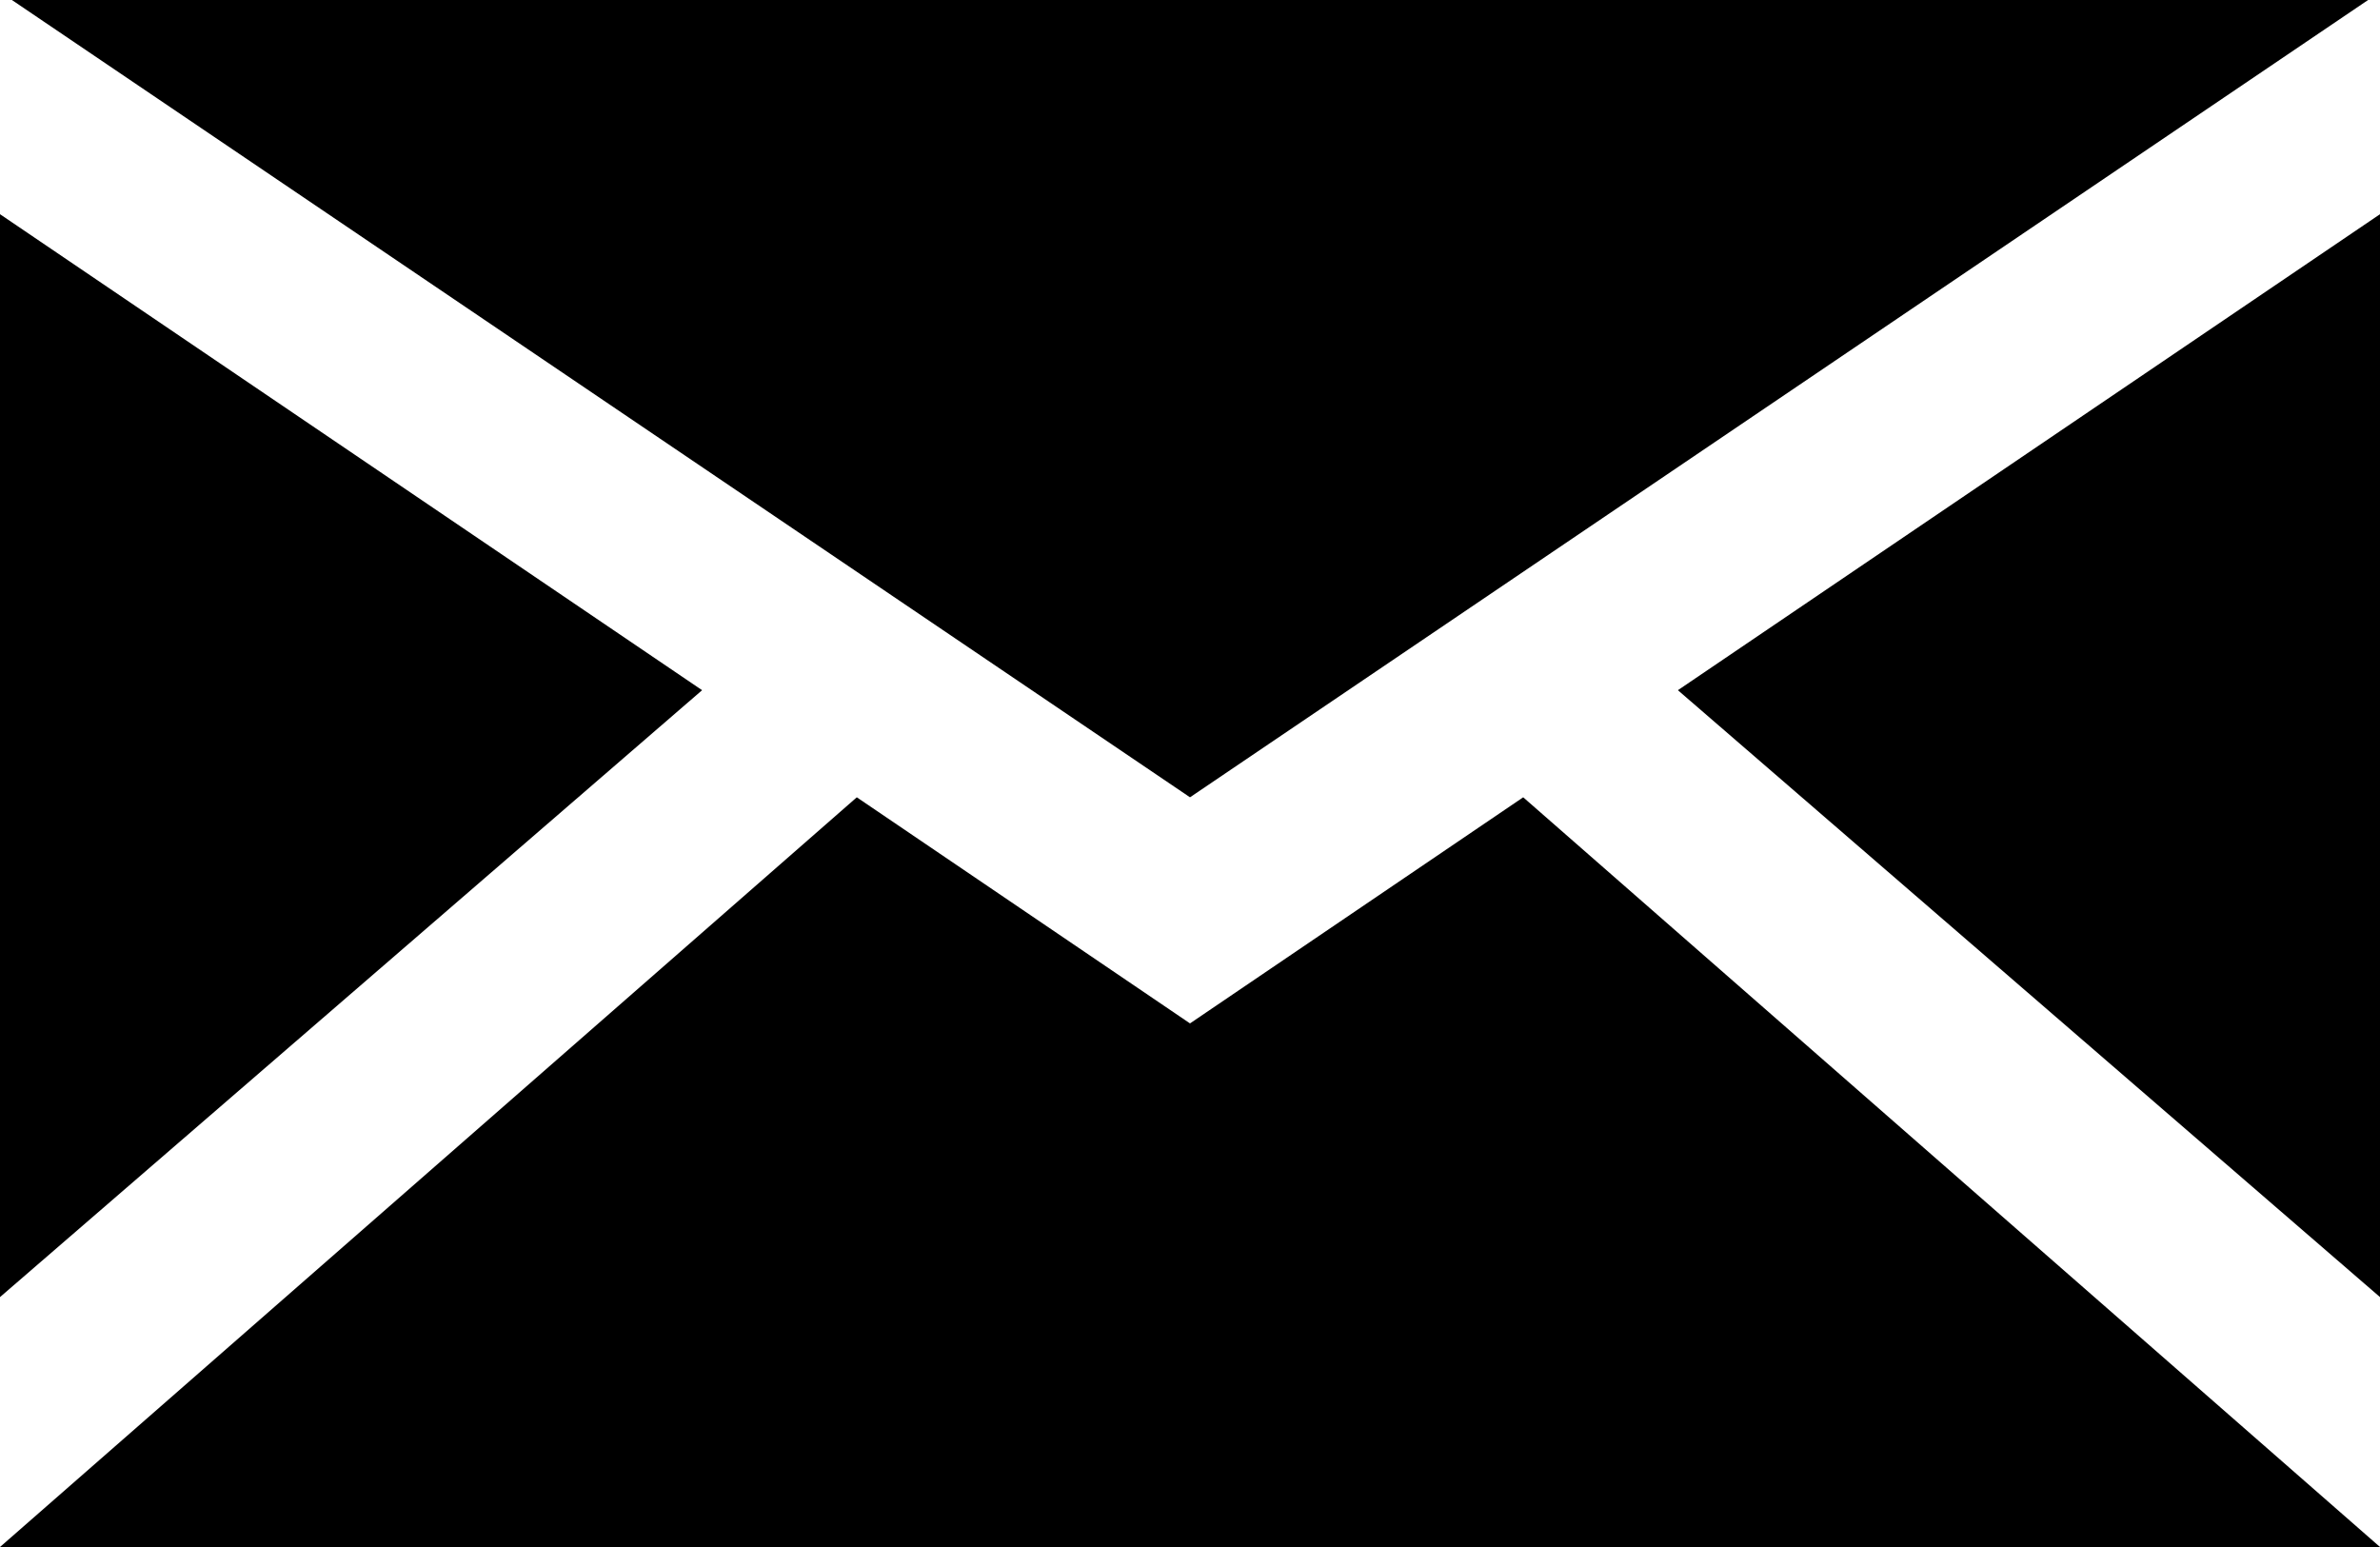 <?xml version="1.0" encoding="utf-8"?>
<svg version="1.1" id="OBSVG" xmlns="http://www.w3.org/2000/svg" xmlns:xlink="http://www.w3.org/1999/xlink" x="0px" y="0px"
	 viewBox="0 0 20 13" style="enable-background:new 0 0 20 13;" xml:space="preserve">
<style type="text/css">
	.st0{fill:#000000;}
</style>
<g>
	<polygon class="st0" points="5.9,5.8 0,1.8 0,10.9 	"/>
	<polygon class="st0" points="19.9,0 0.1,0 10,6.7 	"/>
	<polygon class="st0" points="12.8,6.7 10,8.6 7.2,6.7 0,13 20,13 	"/>
	<polygon class="st0" points="14.1,5.8 20,10.9 20,1.8 	"/>
</g>
</svg>
